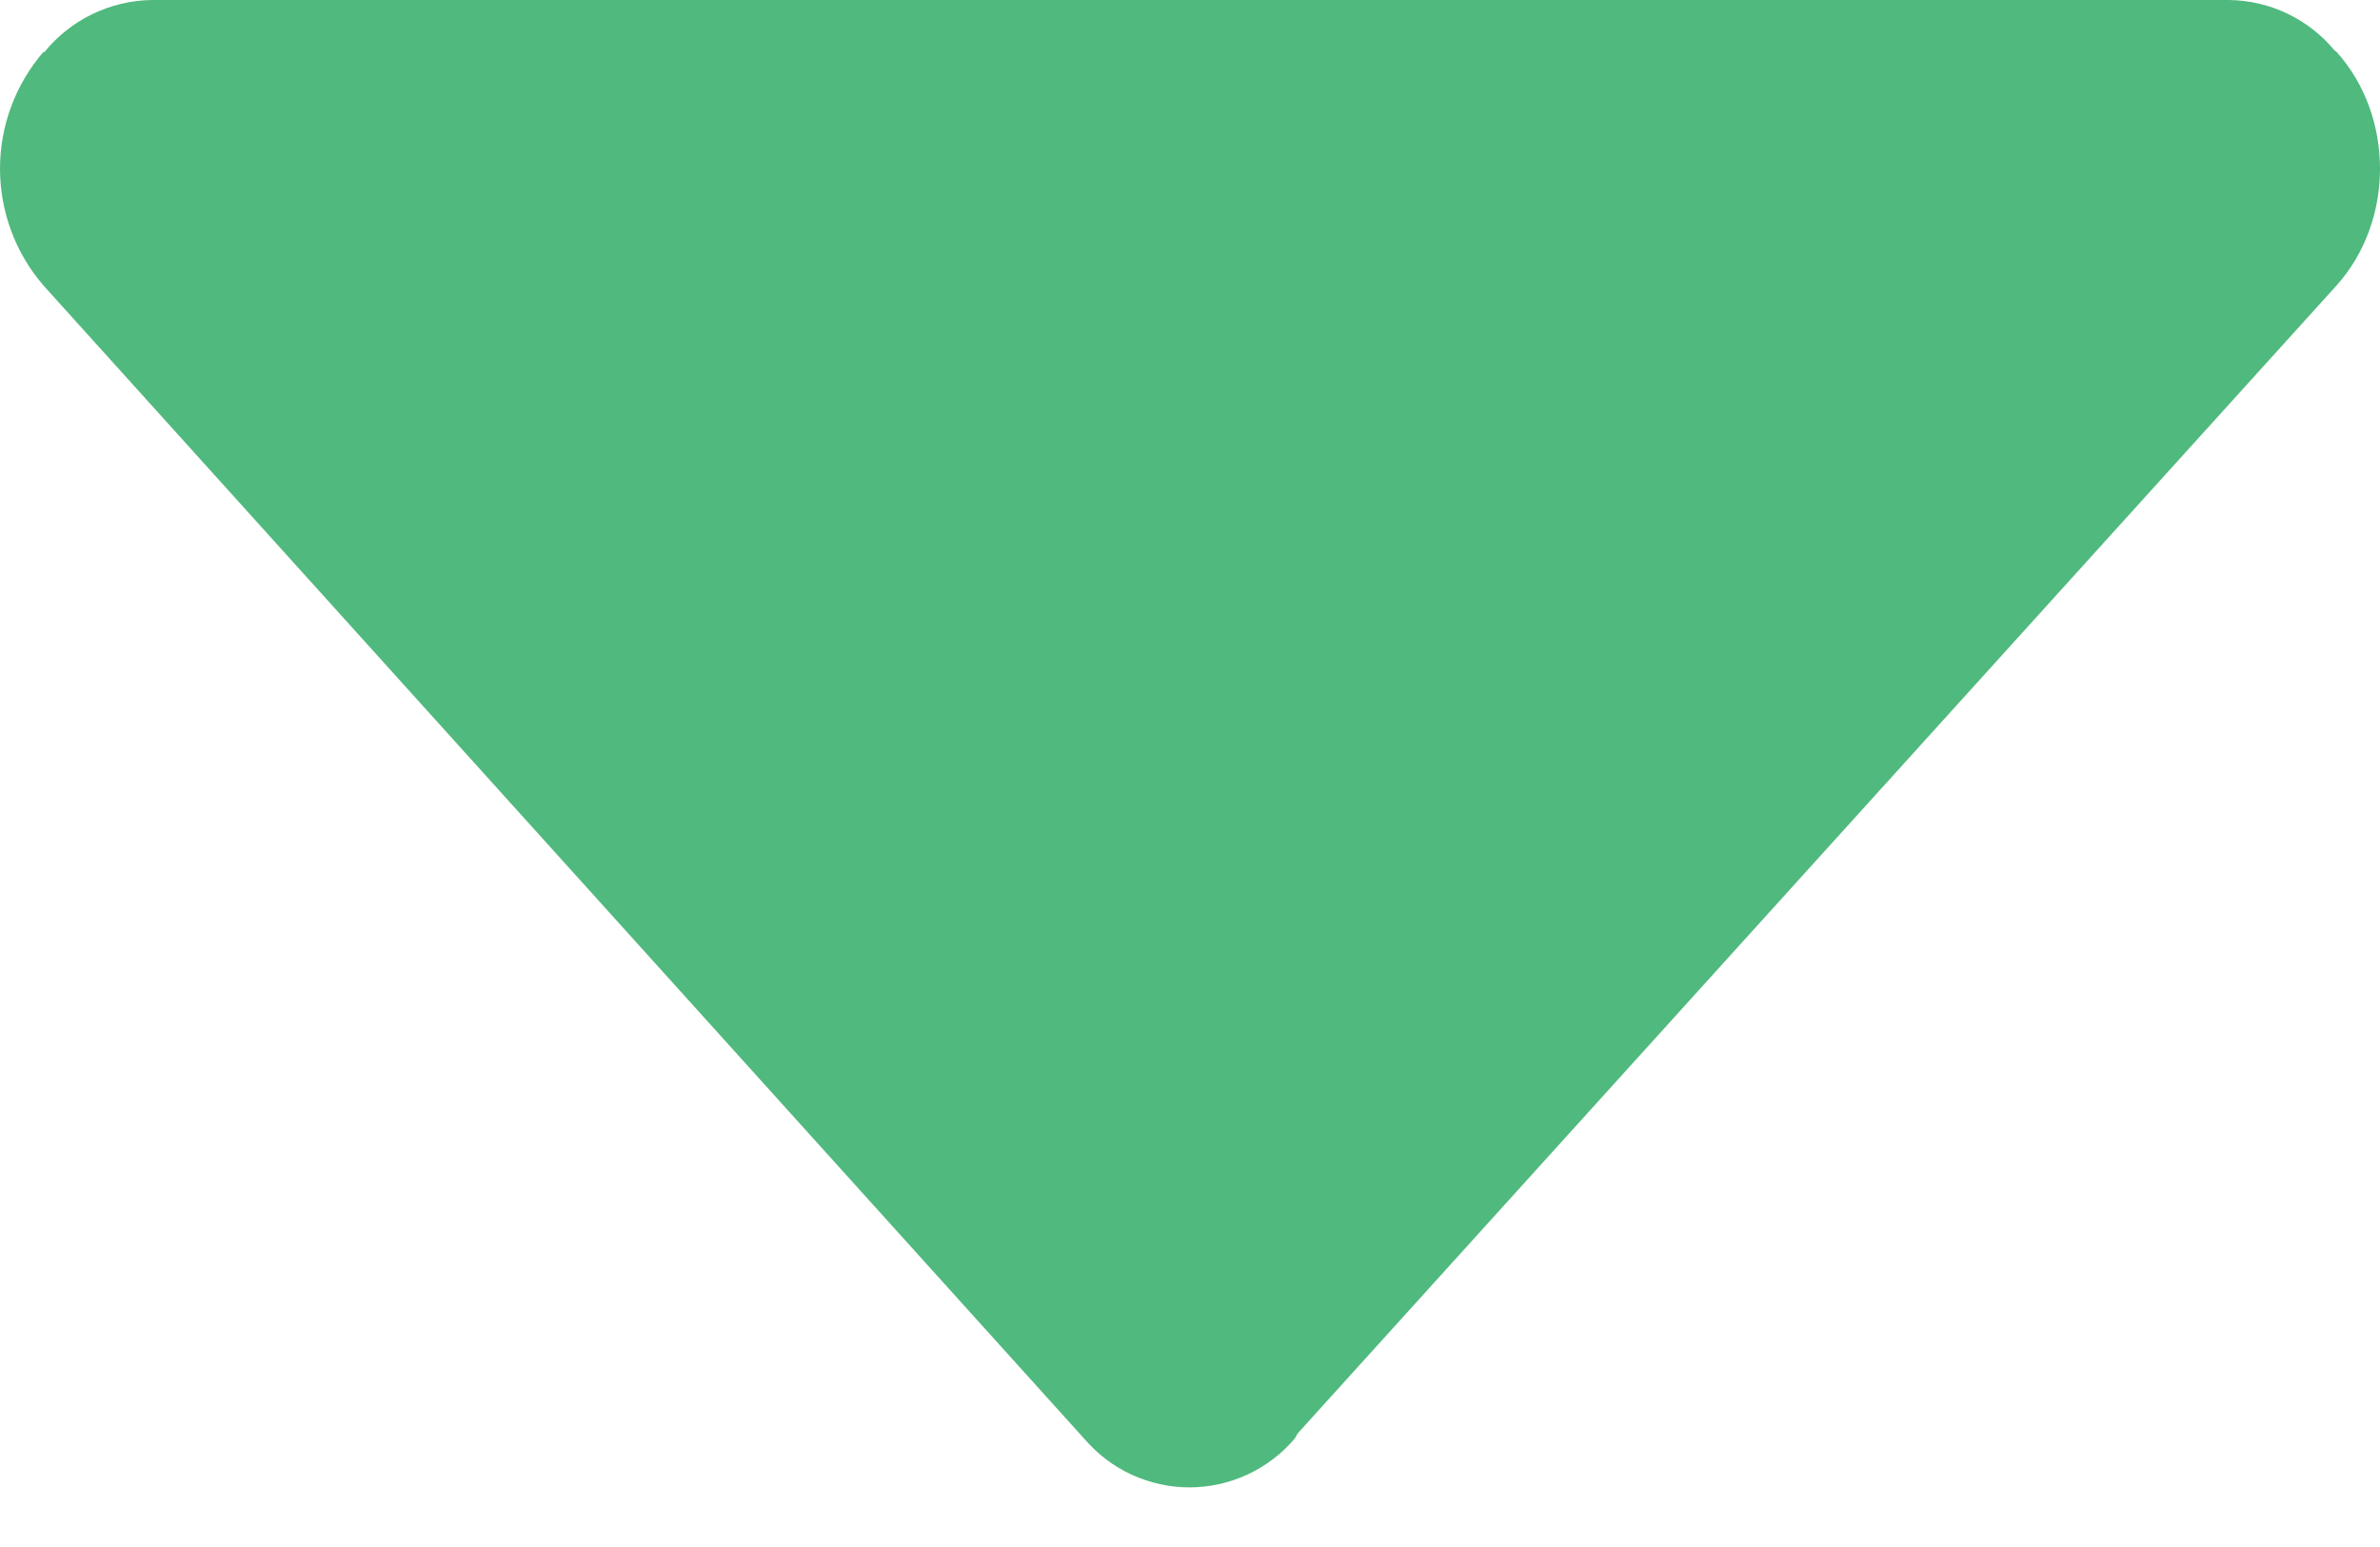 <svg width="20" height="13" viewBox="0 0 20 13" fill="none" xmlns="http://www.w3.org/2000/svg">
<path d="M10.877 12.092C10.89 12.077 10.895 12.057 10.908 12.042L19.634 2.4C20.122 1.857 20.122 0.977 19.634 0.435C19.629 0.43 19.624 0.427 19.619 0.425C19.511 0.294 19.375 0.188 19.221 0.114C19.068 0.041 18.9 0.002 18.73 0L1.273 0C1.1 0.003 0.929 0.044 0.773 0.12C0.617 0.196 0.48 0.305 0.371 0.44L0.366 0.435C0.13 0.708 0 1.057 0 1.417C0 1.778 0.13 2.127 0.366 2.4L9.113 12.092C9.222 12.219 9.357 12.322 9.509 12.392C9.662 12.462 9.827 12.499 9.995 12.499C10.163 12.499 10.329 12.462 10.481 12.392C10.633 12.322 10.769 12.219 10.877 12.092Z" fill="#50B97E"/>
</svg>
